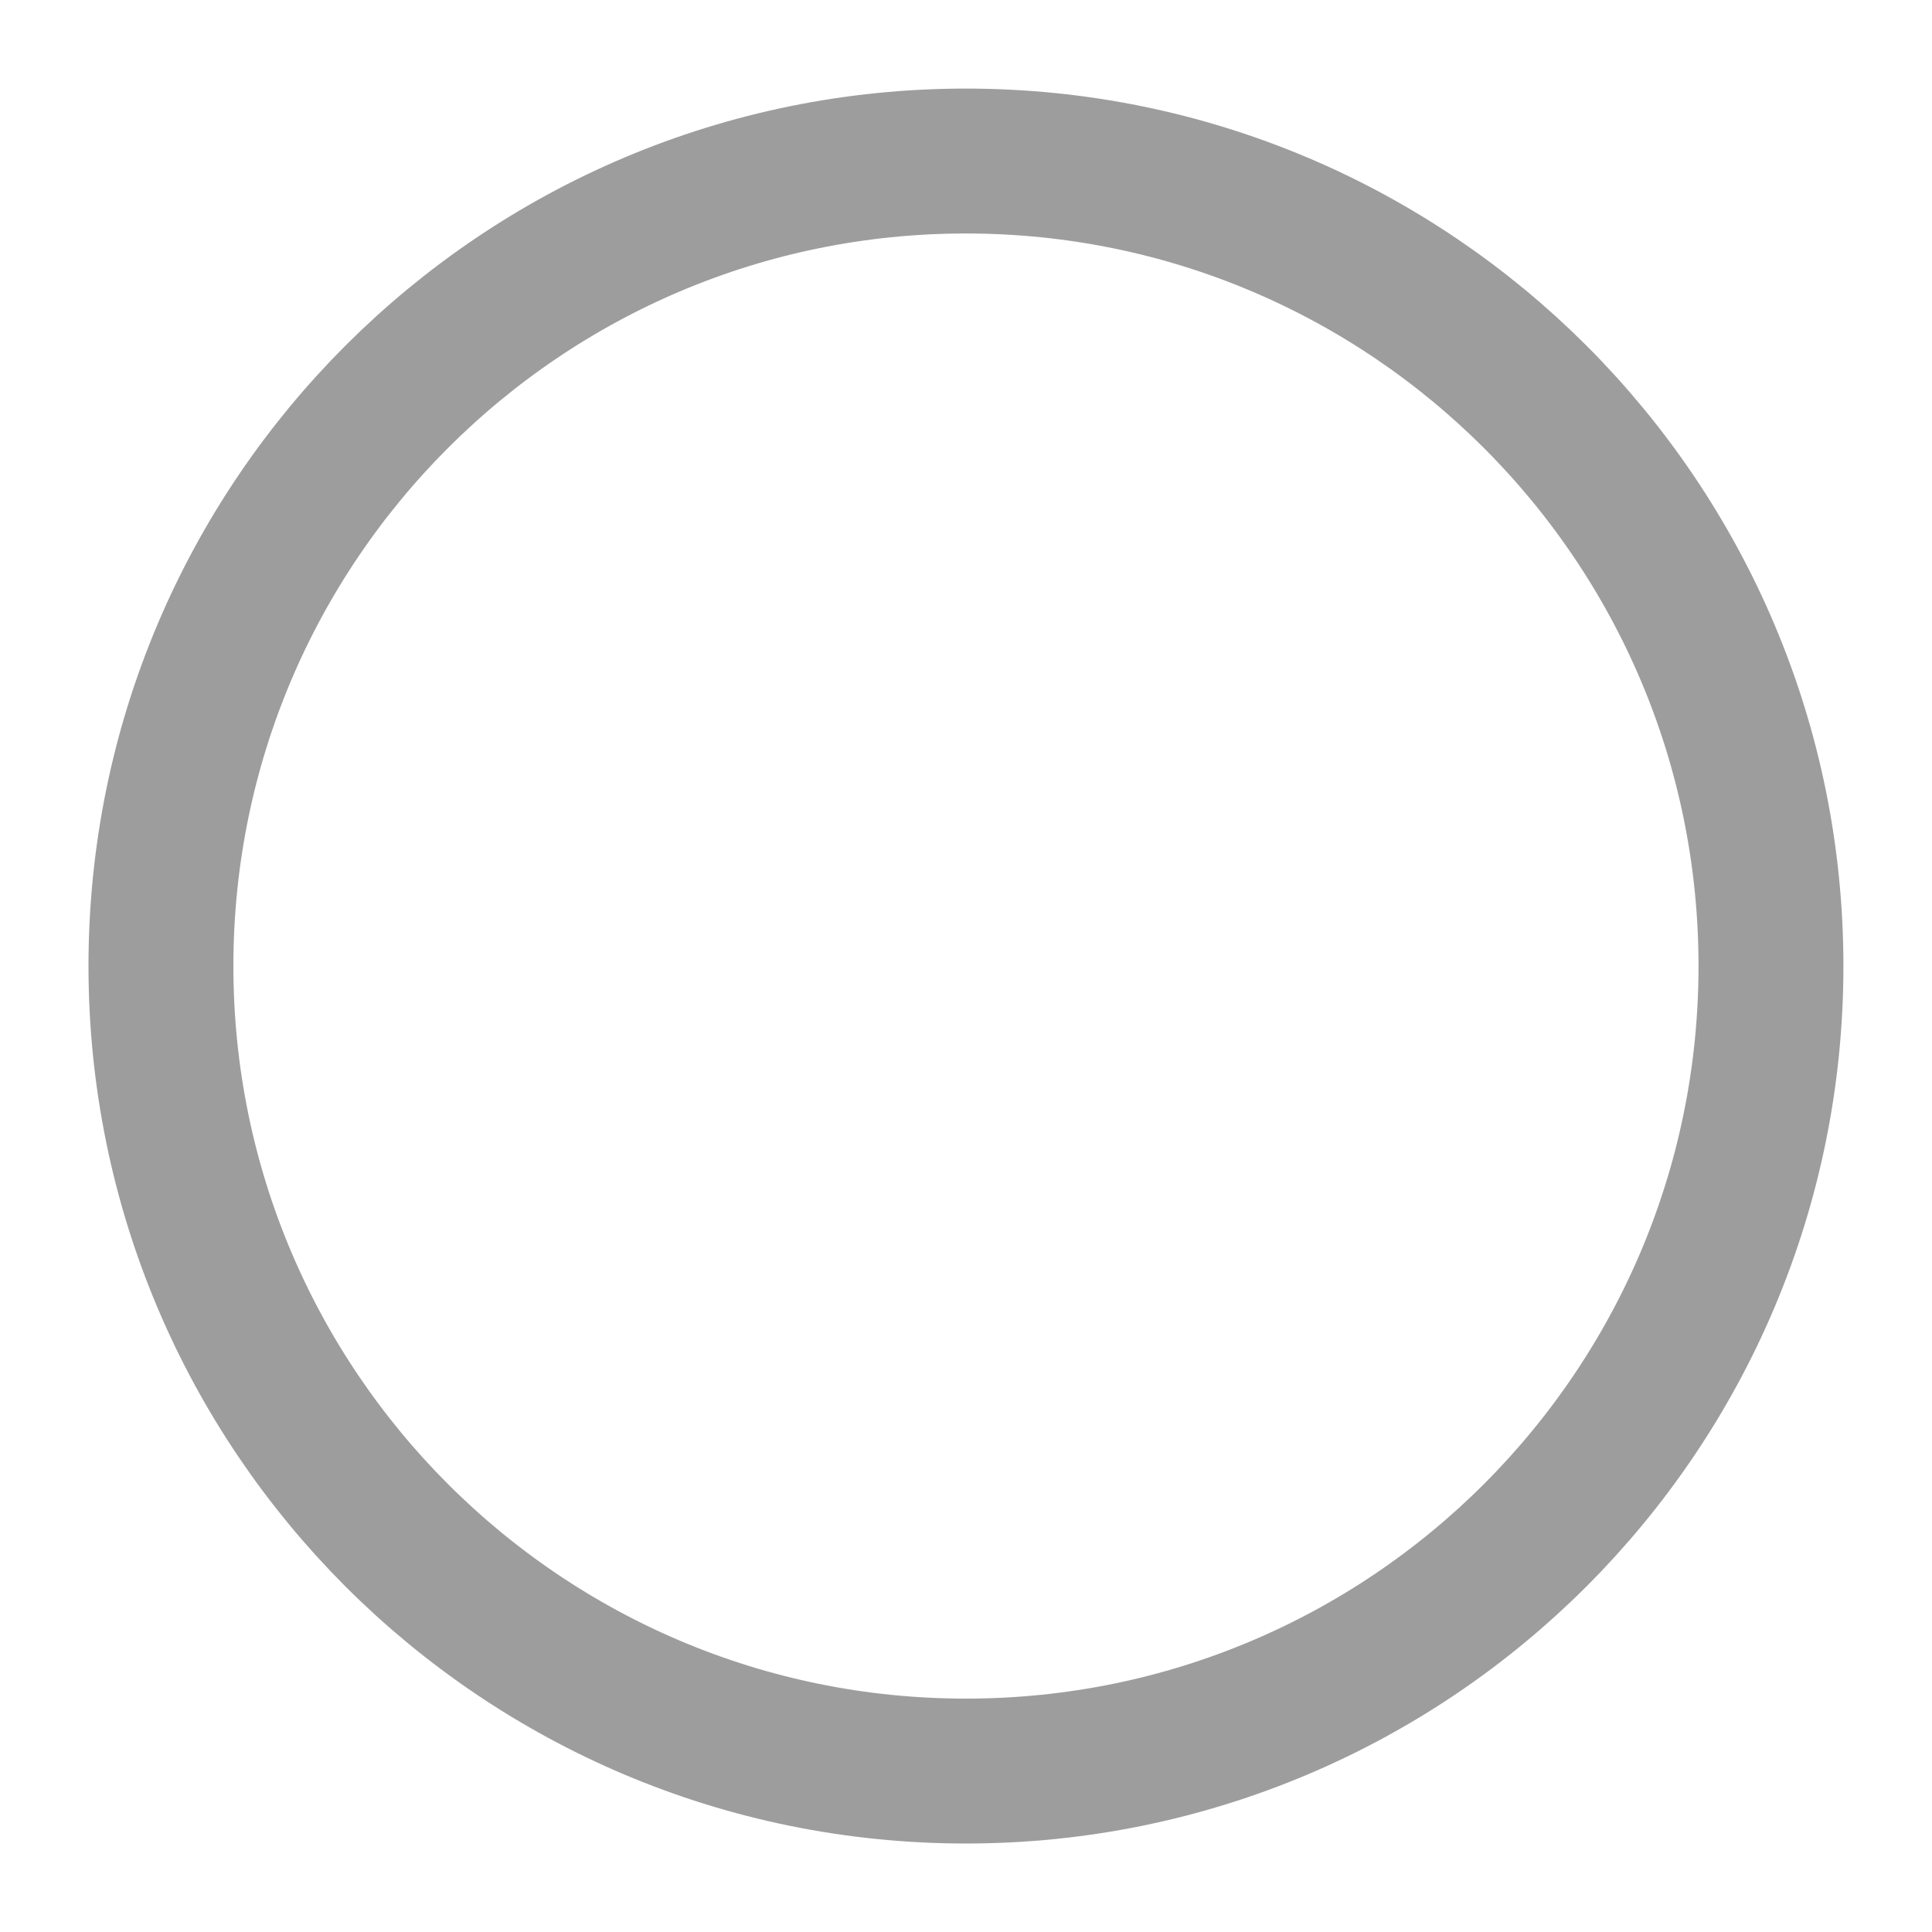 <svg width="20" height="20" viewBox="0 0 20 20" fill="none" xmlns="http://www.w3.org/2000/svg">
<g clip-path="url(#clip0_1448_56321)">
<path d="M9.999 18.334C14.602 18.334 18.333 14.603 18.333 10C18.333 5.398 14.602 1.667 9.999 1.667C5.397 1.667 1.666 5.398 1.666 10C1.666 14.603 5.397 18.334 9.999 18.334Z" stroke="#9D9D9D" stroke-width="1.5" stroke-linecap="round" stroke-linejoin="round"/>
</g>
<defs>
<clipPath id="clip0_1448_56321">
<rect width="20" height="20" fill="white"/>
</clipPath>
</defs>
</svg>
